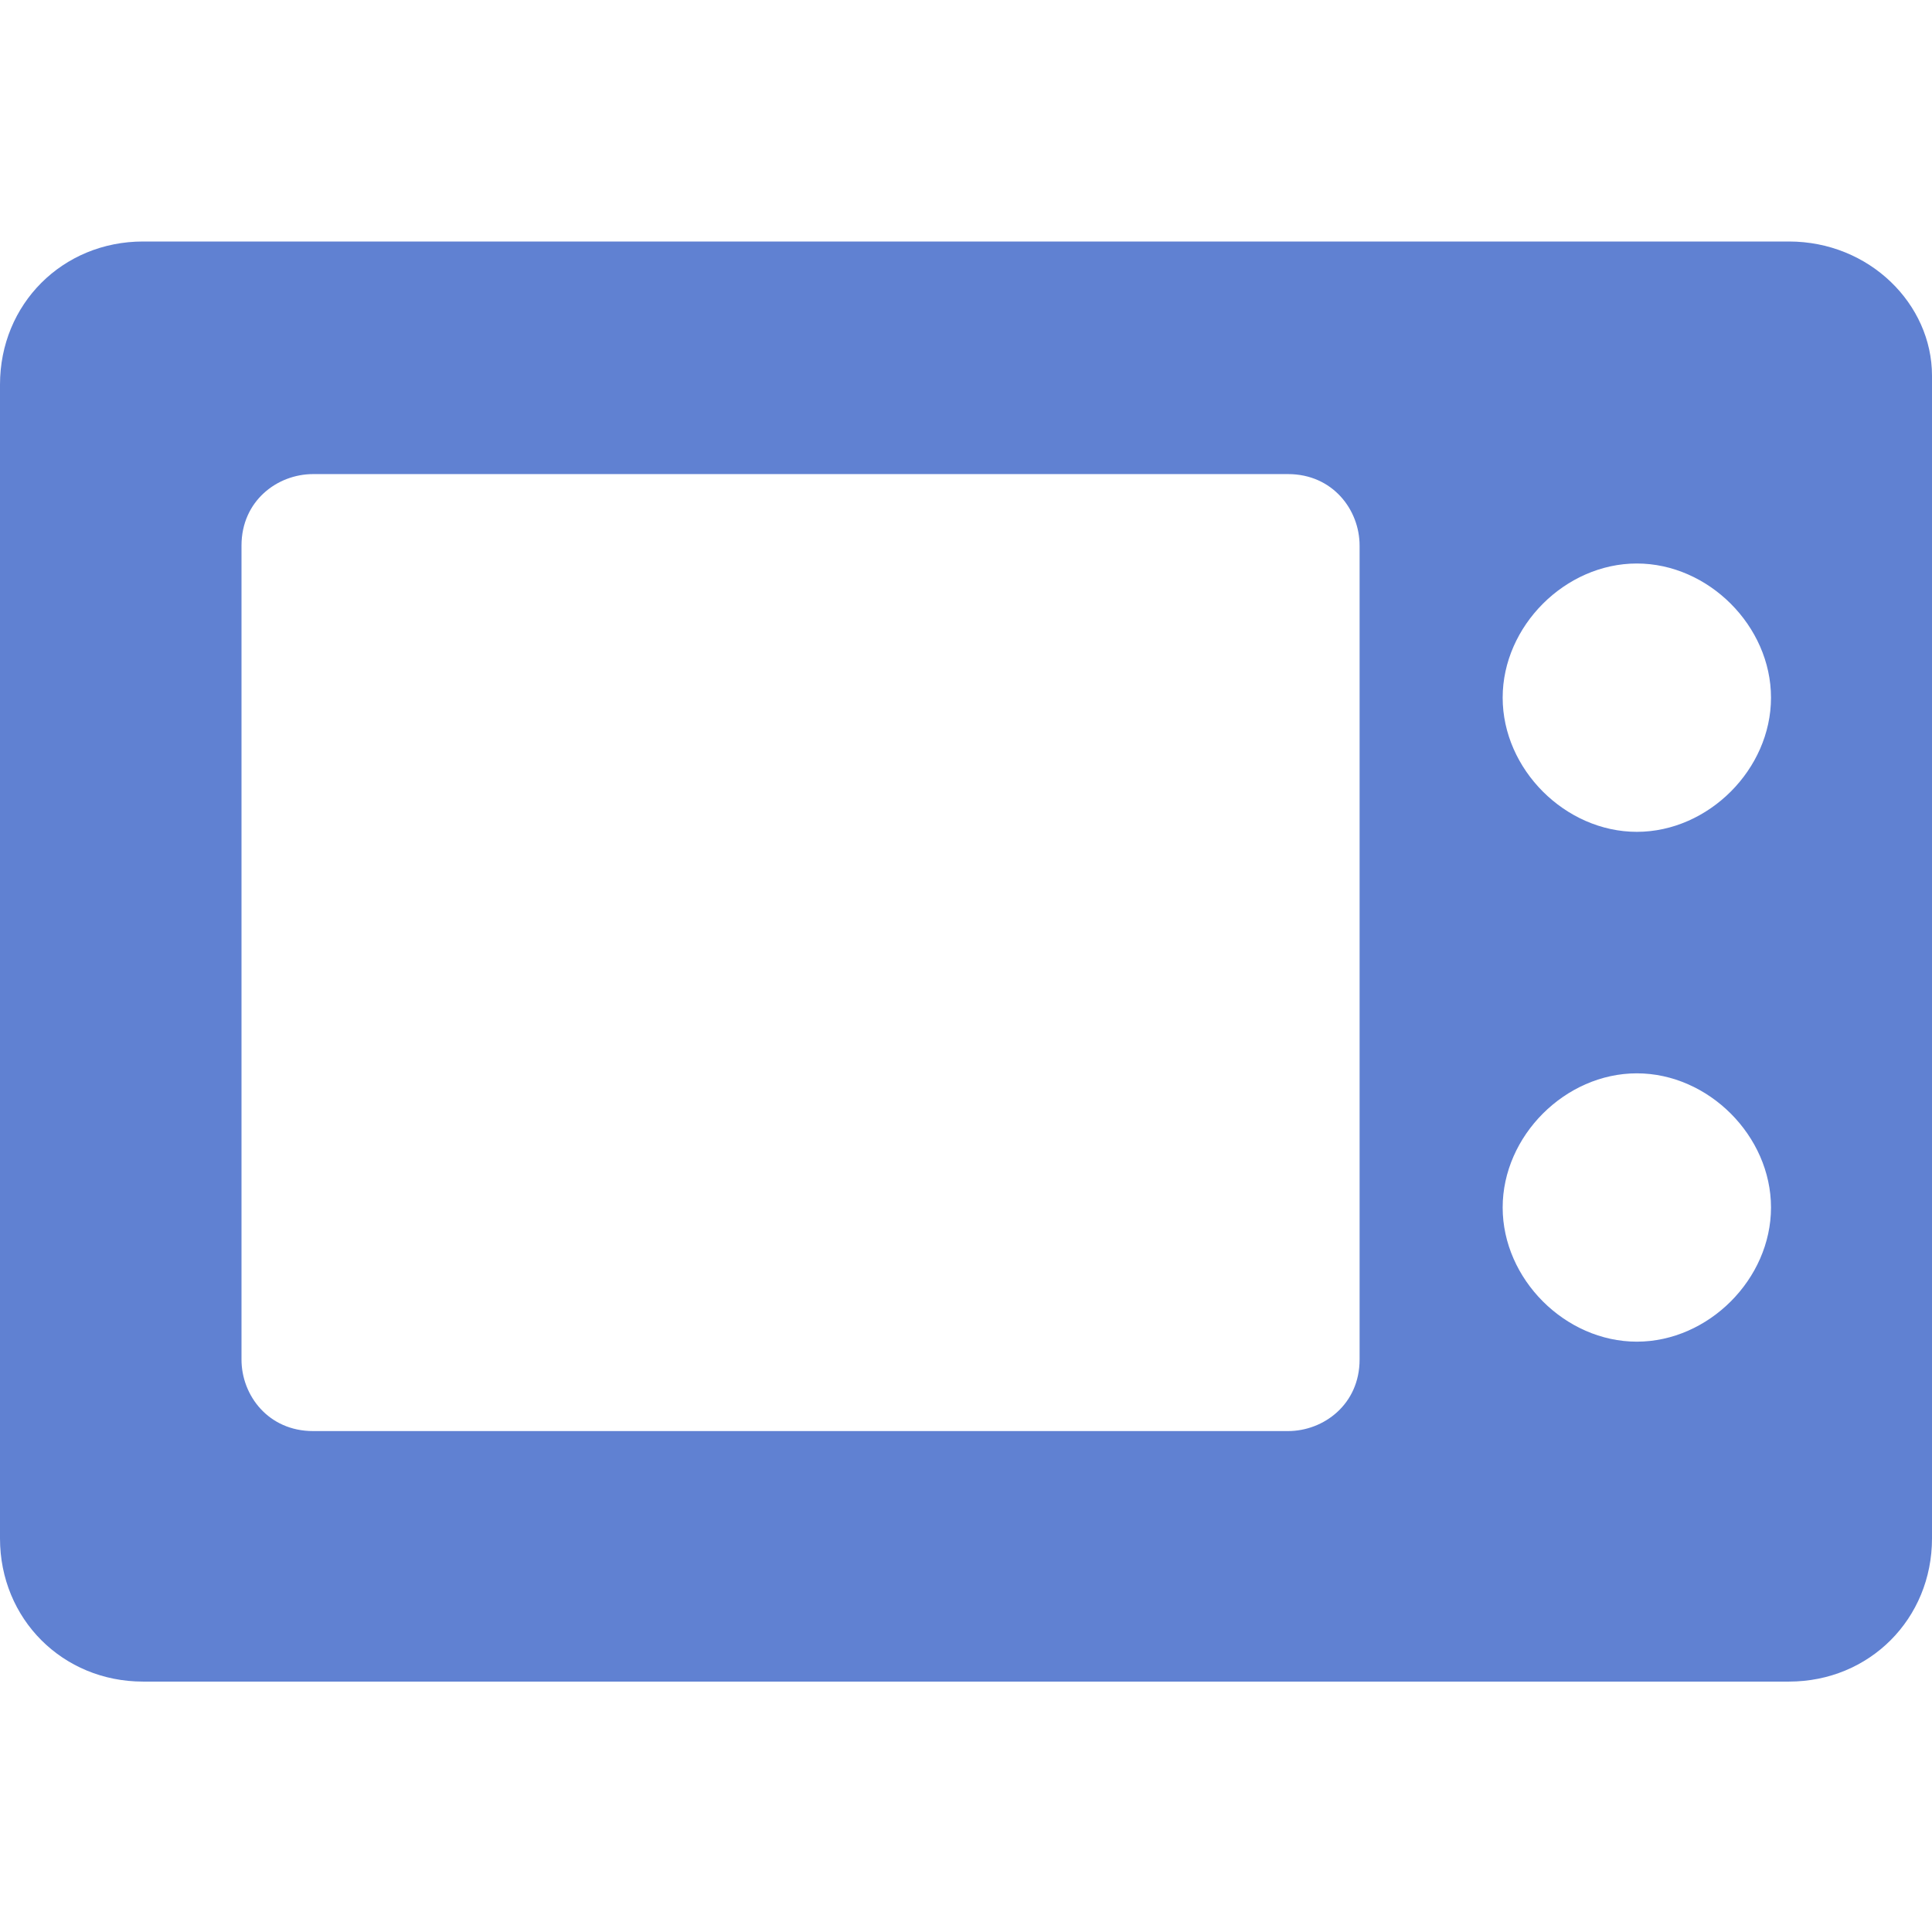 <svg width="18" height="18" viewBox="0 0 18 18" fill="none" xmlns="http://www.w3.org/2000/svg">
<path d="M16.667 2.25H11.167H9.75H8.25H6.833H1.333C0.583 2.25 0 2.833 0 3.583V14.333C0 15.083 0.583 15.667 1.333 15.667H16.667C17.417 15.667 18 15.083 18 14.333V3.5C18 2.833 17.417 2.25 16.667 2.25ZM12.667 12.667C12.667 13.083 12.333 13.333 12 13.333H2.917C2.5 13.333 2.25 13 2.25 12.667V5.083C2.25 4.667 2.583 4.417 2.917 4.417H12C12.417 4.417 12.667 4.75 12.667 5.083V12.667ZM15.25 12.5C14.583 12.5 14 11.917 14 11.25C14 10.583 14.583 10 15.25 10C15.917 10 16.5 10.583 16.5 11.25C16.5 11.917 15.917 12.5 15.25 12.5ZM15.25 7.75C14.583 7.75 14 7.167 14 6.5C14 5.833 14.583 5.25 15.25 5.25C15.917 5.25 16.5 5.833 16.5 6.5C16.5 7.167 15.917 7.75 15.25 7.75Z" fill="#6081D2"/>
</svg>
